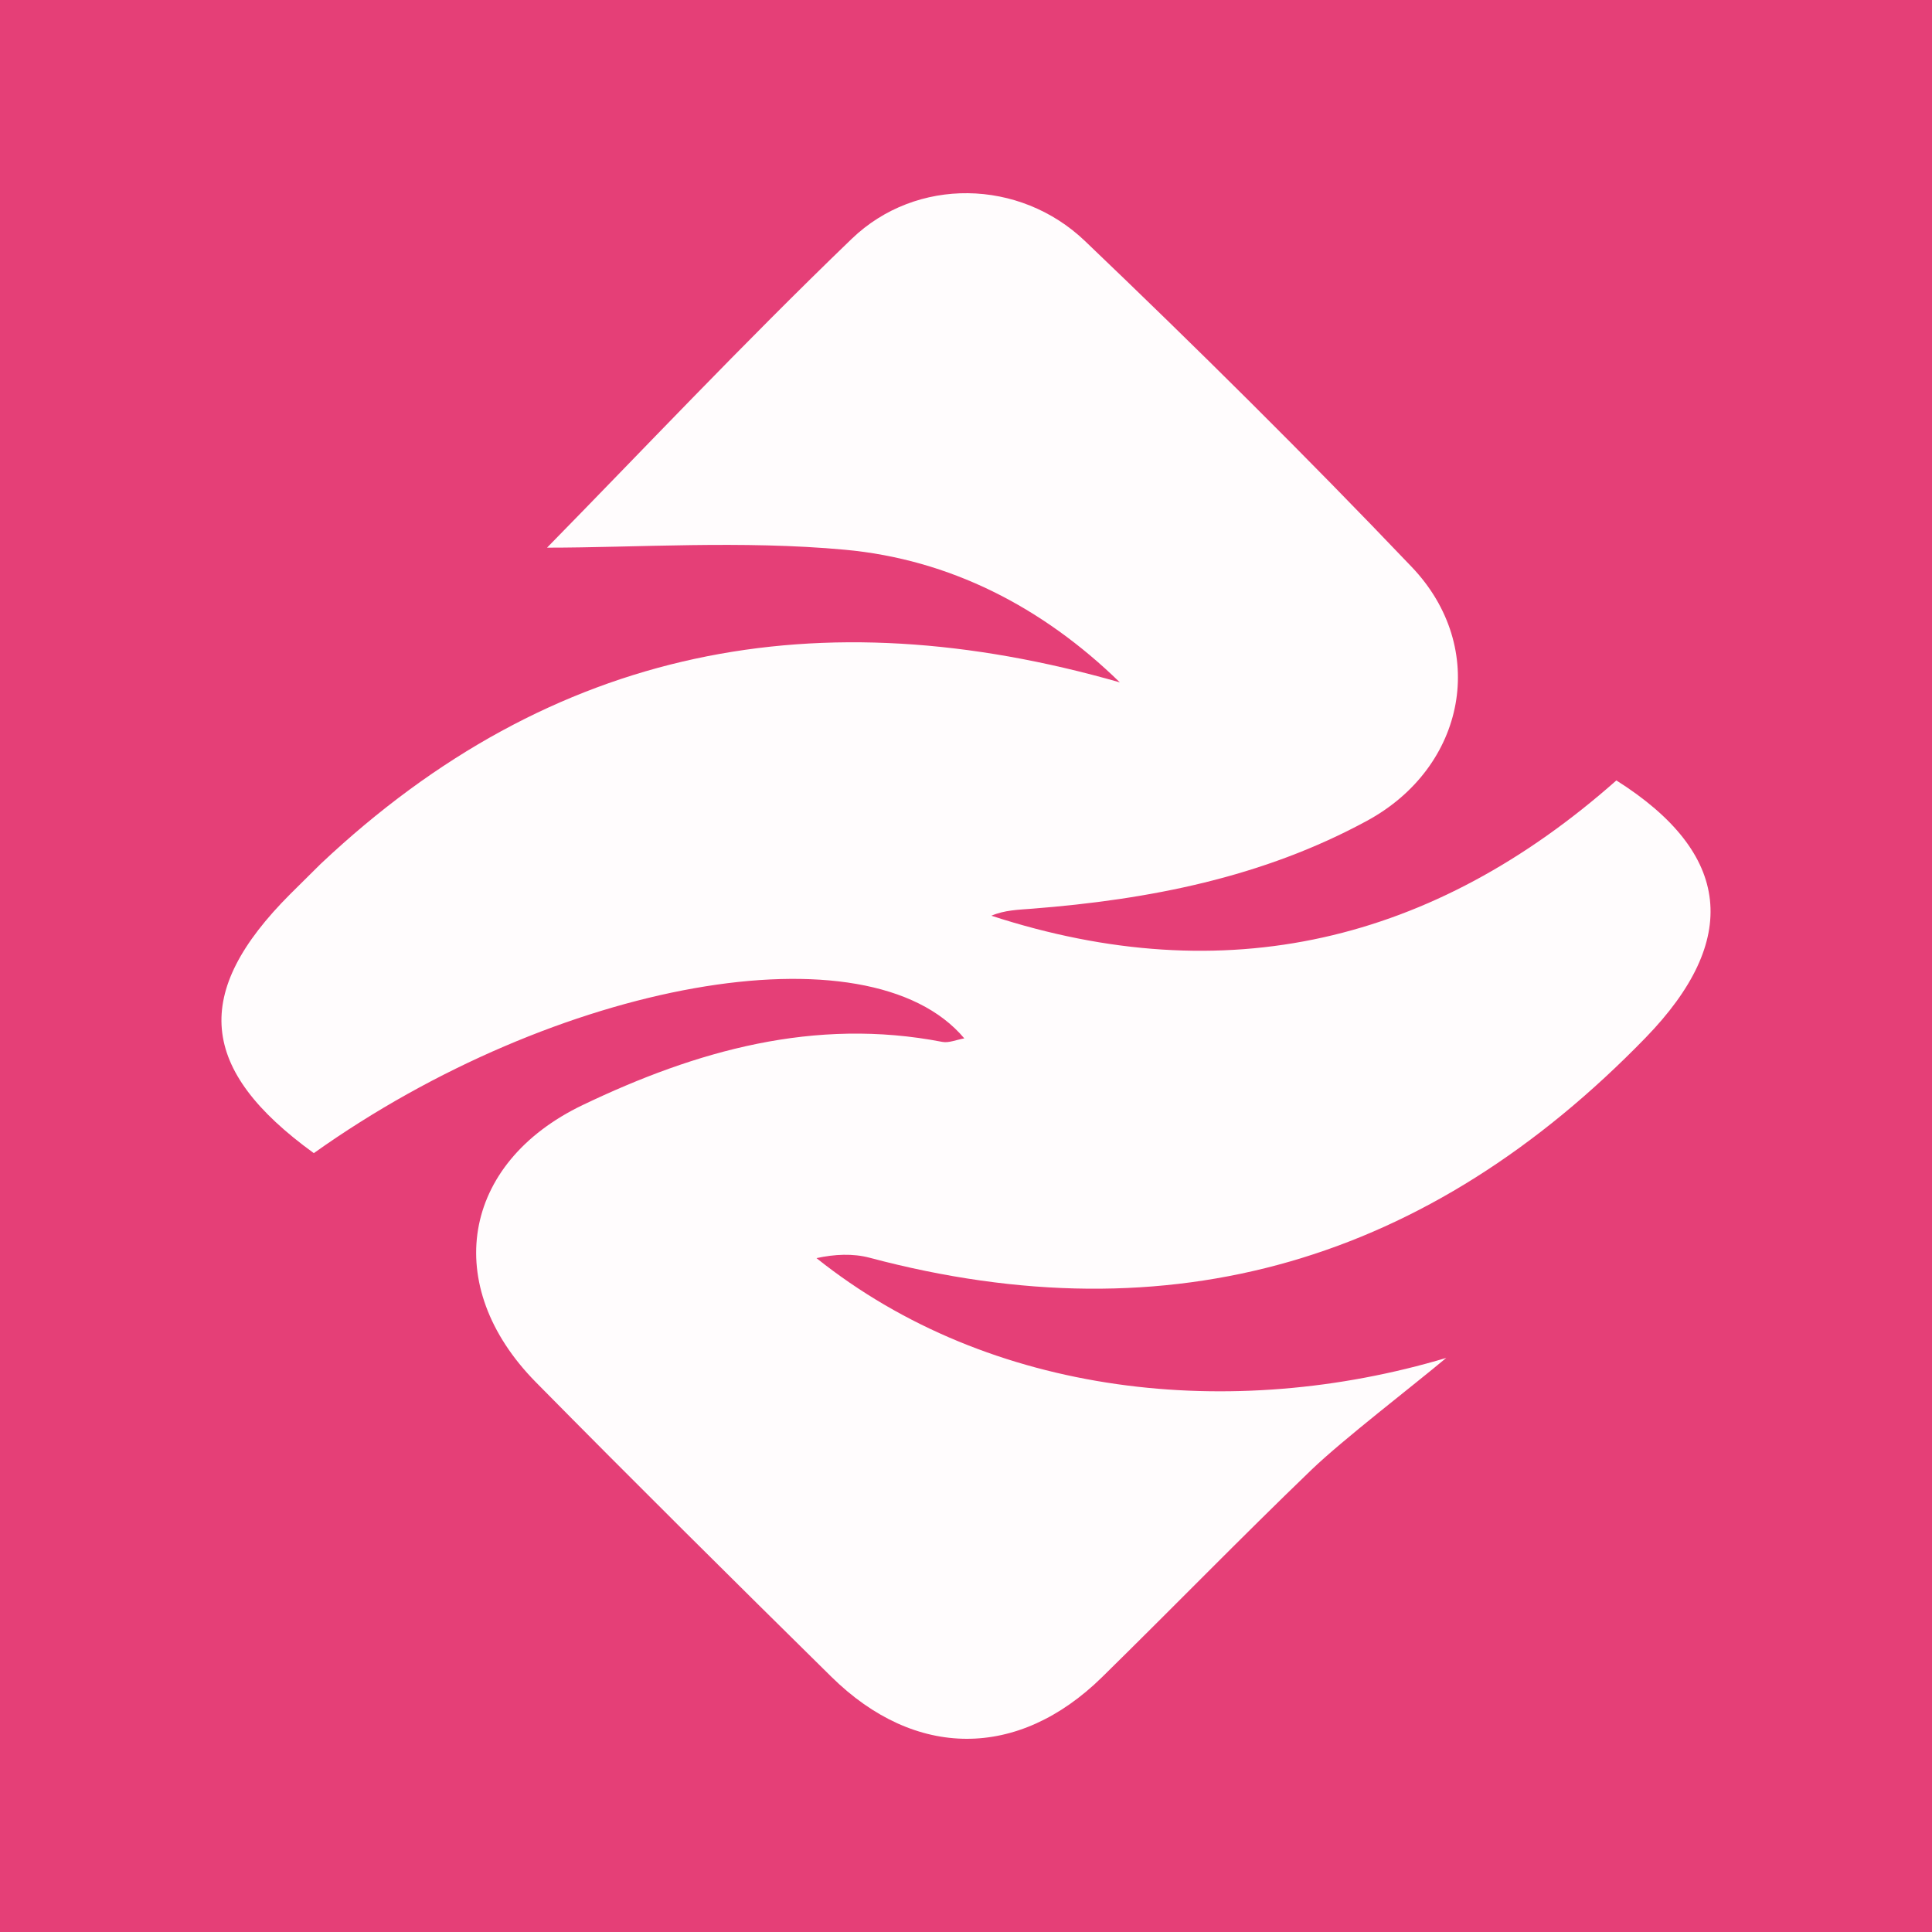 <?xml version="1.0" encoding="UTF-8" standalone="no"?><!-- Generator: Gravit.io --><svg xmlns="http://www.w3.org/2000/svg" xmlns:xlink="http://www.w3.org/1999/xlink" style="isolation:isolate" viewBox="0 0 350 350" width="350pt" height="350pt"><rect x="0" y="0" width="350" height="350" fill="#333333" stroke="none"/><defs><clipPath id="_clipPath_Ph5vLMGhF1hNJkUojWfTuneLl1x8zenX"><rect width="350" height="350"/></clipPath></defs><g clip-path="url(#_clipPath_Ph5vLMGhF1hNJkUojWfTuneLl1x8zenX)"><rect width="350" height="350" style="fill:rgb(229,63,119)"/><g><path d=" M 58.102 156.496 C 100.159 116.867 148.473 108.038 202.873 123.62 C 188.795 109.909 172.026 101.34 153.084 99.592 C 134.349 97.863 115.331 99.214 99.101 99.214 C 115.768 82.229 134.565 62.267 154.293 43.272 C 165.984 32.015 184.711 32.347 196.549 43.659 C 216.699 62.913 236.523 82.543 255.752 102.712 C 269.74 117.383 265.606 138.926 247.67 148.681 C 228.796 158.948 208.178 162.964 186.991 164.618 C 184.481 164.814 181.96 164.873 179.598 165.892 C 222.009 179.708 259.632 170.742 292.822 141.382 C 313.774 154.632 315.307 170.293 298.095 188.012 C 258.857 228.405 212.321 242.429 157.55 227.855 C 154.518 227.048 151.231 227.202 147.912 227.922 C 179.452 253.103 223.318 257.556 262 246 C 262.752 247.356 261.248 244.644 262 246 C 255.915 251.101 243.29 260.776 237.583 266.269 C 224.758 278.61 212.344 291.377 199.637 303.843 C 184.457 318.736 165.796 318.733 150.598 303.752 C 132.659 286.069 114.765 268.336 97.079 250.401 C 79.879 232.957 83.531 210.733 105.583 200.177 C 126.123 190.345 147.539 184.264 170.716 188.749 C 171.893 188.976 173.232 188.367 174.692 188.113 C 157.372 167.466 100.836 177.607 56.852 208.902 C 35.982 193.789 34.714 179.846 52.585 161.966 C 54.247 160.303 55.92 158.651 58.102 156.496 Z " fill="rgb(255,252,253)"/></g></g></svg>